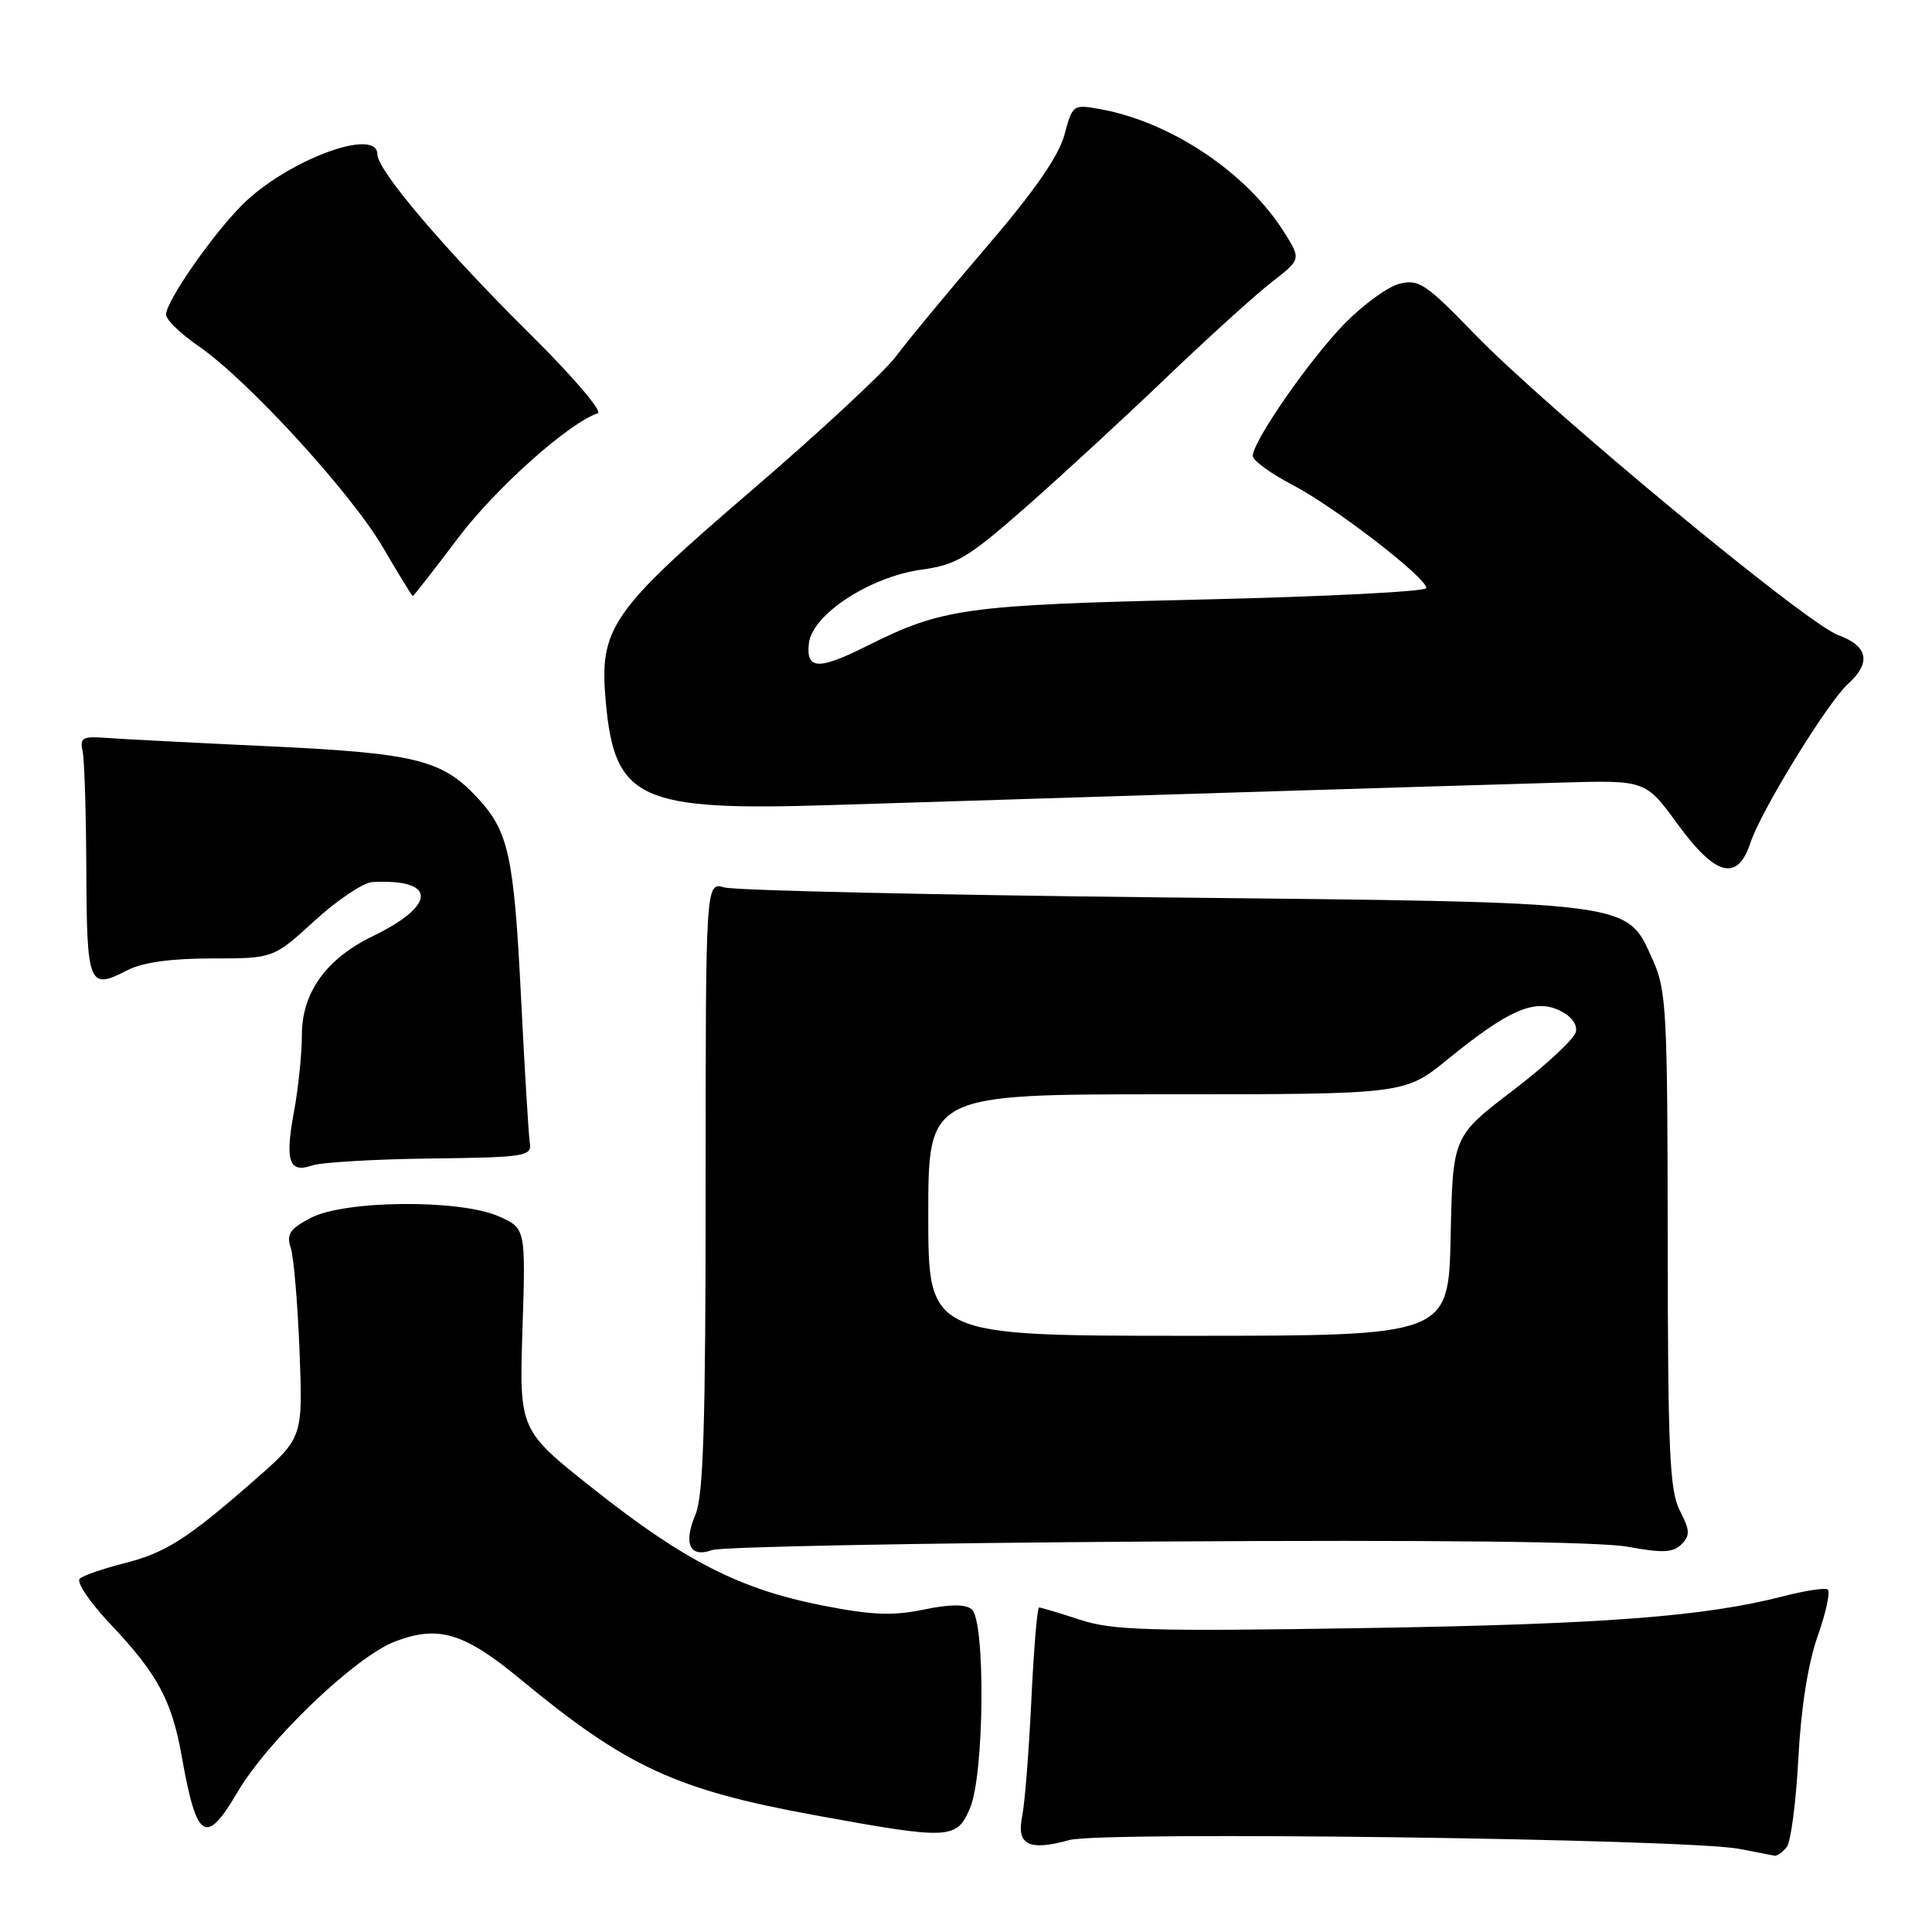 <?xml version="1.0" encoding="UTF-8" standalone="no"?>
<!DOCTYPE svg PUBLIC "-//W3C//DTD SVG 1.1//EN" "http://www.w3.org/Graphics/SVG/1.1/DTD/svg11.dtd" >
<svg xmlns="http://www.w3.org/2000/svg" xmlns:xlink="http://www.w3.org/1999/xlink" version="1.1" viewBox="0 0 256 256">
 <g >
 <path fill="currentColor"
d=" M 236.75 244.75 C 237.29 244.06 237.99 238.78 238.29 233.00 C 238.64 226.30 239.57 220.43 240.86 216.77 C 241.97 213.62 242.56 210.85 242.17 210.61 C 241.79 210.37 239.18 210.77 236.38 211.49 C 225.93 214.20 212.62 215.22 180.78 215.73 C 152.33 216.18 147.41 216.04 143.09 214.62 C 140.36 213.73 137.93 213.00 137.68 213.00 C 137.44 213.00 136.98 218.51 136.66 225.25 C 136.34 231.99 135.80 238.90 135.45 240.61 C 134.66 244.46 136.30 245.31 141.68 243.82 C 145.97 242.62 223.60 243.65 230.50 244.99 C 232.70 245.42 234.78 245.82 235.13 245.89 C 235.47 245.95 236.20 245.44 236.75 244.75 Z  M 128.55 239.53 C 130.44 235.02 130.59 214.72 128.75 213.23 C 127.90 212.54 125.84 212.56 122.35 213.29 C 118.26 214.13 115.48 214.02 108.91 212.72 C 98.07 210.59 90.67 206.82 78.65 197.30 C 68.80 189.50 68.80 189.50 69.23 176.13 C 69.66 162.76 69.66 162.76 66.08 161.17 C 60.92 158.89 45.64 159.02 41.15 161.39 C 38.41 162.83 37.93 163.54 38.52 165.33 C 38.92 166.52 39.44 172.68 39.69 179.00 C 40.13 190.50 40.13 190.50 33.82 196.04 C 24.85 203.91 21.94 205.77 16.39 207.16 C 13.70 207.84 11.09 208.74 10.58 209.17 C 10.06 209.60 11.87 212.29 14.70 215.28 C 20.87 221.80 22.78 225.35 24.09 232.77 C 26.06 243.85 27.27 244.62 31.46 237.48 C 35.49 230.61 47.08 219.52 52.34 217.51 C 58.10 215.31 61.50 216.33 69.00 222.54 C 83.05 234.15 89.58 237.16 108.00 240.53 C 125.91 243.80 126.79 243.76 128.55 239.53 Z  M 153.27 204.26 C 190.21 204.03 212.04 204.27 215.73 204.96 C 220.30 205.80 221.69 205.74 222.80 204.63 C 223.97 203.46 223.94 202.79 222.59 200.17 C 221.23 197.55 221.00 192.29 220.98 164.30 C 220.96 133.97 220.81 131.18 219.01 127.21 C 215.45 119.36 217.15 119.58 154.00 118.91 C 123.47 118.58 97.38 117.99 96.00 117.59 C 93.50 116.86 93.50 116.86 93.50 157.18 C 93.50 188.73 93.21 198.19 92.15 200.69 C 90.51 204.57 91.41 206.47 94.36 205.39 C 95.54 204.96 122.05 204.45 153.27 204.26 Z  M 57.00 153.51 C 69.69 153.35 70.48 153.22 70.20 151.42 C 70.04 150.36 69.51 141.62 69.03 132.00 C 68.09 113.29 67.39 110.12 63.19 105.63 C 58.54 100.66 54.98 99.79 35.50 98.88 C 25.60 98.42 15.93 97.92 14.00 97.77 C 10.96 97.54 10.56 97.76 10.94 99.50 C 11.19 100.60 11.41 107.76 11.44 115.42 C 11.51 130.59 11.76 131.21 16.88 128.56 C 18.89 127.52 22.62 127.00 28.06 127.00 C 36.22 127.00 36.22 127.00 41.69 122.00 C 44.70 119.25 48.14 116.95 49.33 116.88 C 57.88 116.41 57.91 119.93 49.39 124.05 C 43.21 127.04 40.00 131.53 40.00 137.16 C 40.00 139.62 39.53 144.19 38.95 147.33 C 37.74 153.85 38.30 155.50 41.36 154.43 C 42.54 154.02 49.58 153.60 57.00 153.51 Z  M 231.94 111.68 C 233.35 107.41 242.16 93.07 244.90 90.59 C 247.98 87.81 247.52 85.59 243.58 84.16 C 239.34 82.63 205.05 54.23 195.38 44.25 C 188.94 37.60 188.00 36.96 185.44 37.60 C 183.89 37.99 180.61 40.38 178.14 42.91 C 173.51 47.66 166.00 58.48 166.00 60.41 C 166.00 61.01 168.37 62.74 171.26 64.25 C 176.86 67.17 189.00 76.53 189.00 77.92 C 189.00 78.38 175.61 79.06 159.25 79.44 C 127.81 80.17 124.90 80.57 114.78 85.64 C 108.44 88.81 106.78 88.73 107.18 85.25 C 107.62 81.42 115.26 76.43 122.11 75.48 C 126.71 74.85 128.26 73.93 135.90 67.22 C 140.63 63.06 149.00 55.35 154.50 50.08 C 160.00 44.81 166.28 39.12 168.45 37.43 C 172.39 34.37 172.39 34.37 170.26 30.93 C 165.30 22.95 155.24 16.18 145.82 14.47 C 142.18 13.81 142.12 13.85 141.03 17.90 C 140.27 20.71 137.03 25.37 130.70 32.75 C 125.63 38.66 120.23 45.18 118.71 47.23 C 117.18 49.28 108.60 57.25 99.63 64.95 C 80.88 81.04 79.38 83.22 80.27 93.01 C 81.44 105.97 84.73 107.48 110.00 106.68 C 136.99 105.82 193.72 104.07 206.77 103.70 C 218.04 103.37 218.04 103.37 222.27 109.17 C 227.33 116.12 230.23 116.87 231.94 111.68 Z  M 60.65 71.35 C 65.62 64.74 75.34 56.05 79.21 54.76 C 79.88 54.54 75.92 49.89 70.40 44.43 C 58.95 33.09 50.00 22.57 50.00 20.45 C 50.00 16.77 38.02 21.24 32.11 27.13 C 28.16 31.06 22.00 39.93 22.00 41.69 C 22.00 42.36 23.94 44.24 26.32 45.87 C 32.82 50.35 46.51 65.29 50.75 72.55 C 52.81 76.07 54.59 78.97 54.69 78.98 C 54.80 78.99 57.48 75.56 60.65 71.35 Z  M 123.00 161.00 C 123.00 145.00 123.00 145.00 154.57 145.00 C 186.13 145.00 186.13 145.00 191.82 140.37 C 199.78 133.88 203.25 132.34 206.54 133.84 C 208.13 134.56 209.02 135.68 208.82 136.70 C 208.64 137.62 204.90 141.11 200.50 144.47 C 192.50 150.57 192.50 150.57 192.22 163.78 C 191.94 177.00 191.94 177.00 157.47 177.00 C 123.00 177.00 123.00 177.00 123.00 161.00 Z "/>
</g>
</svg>